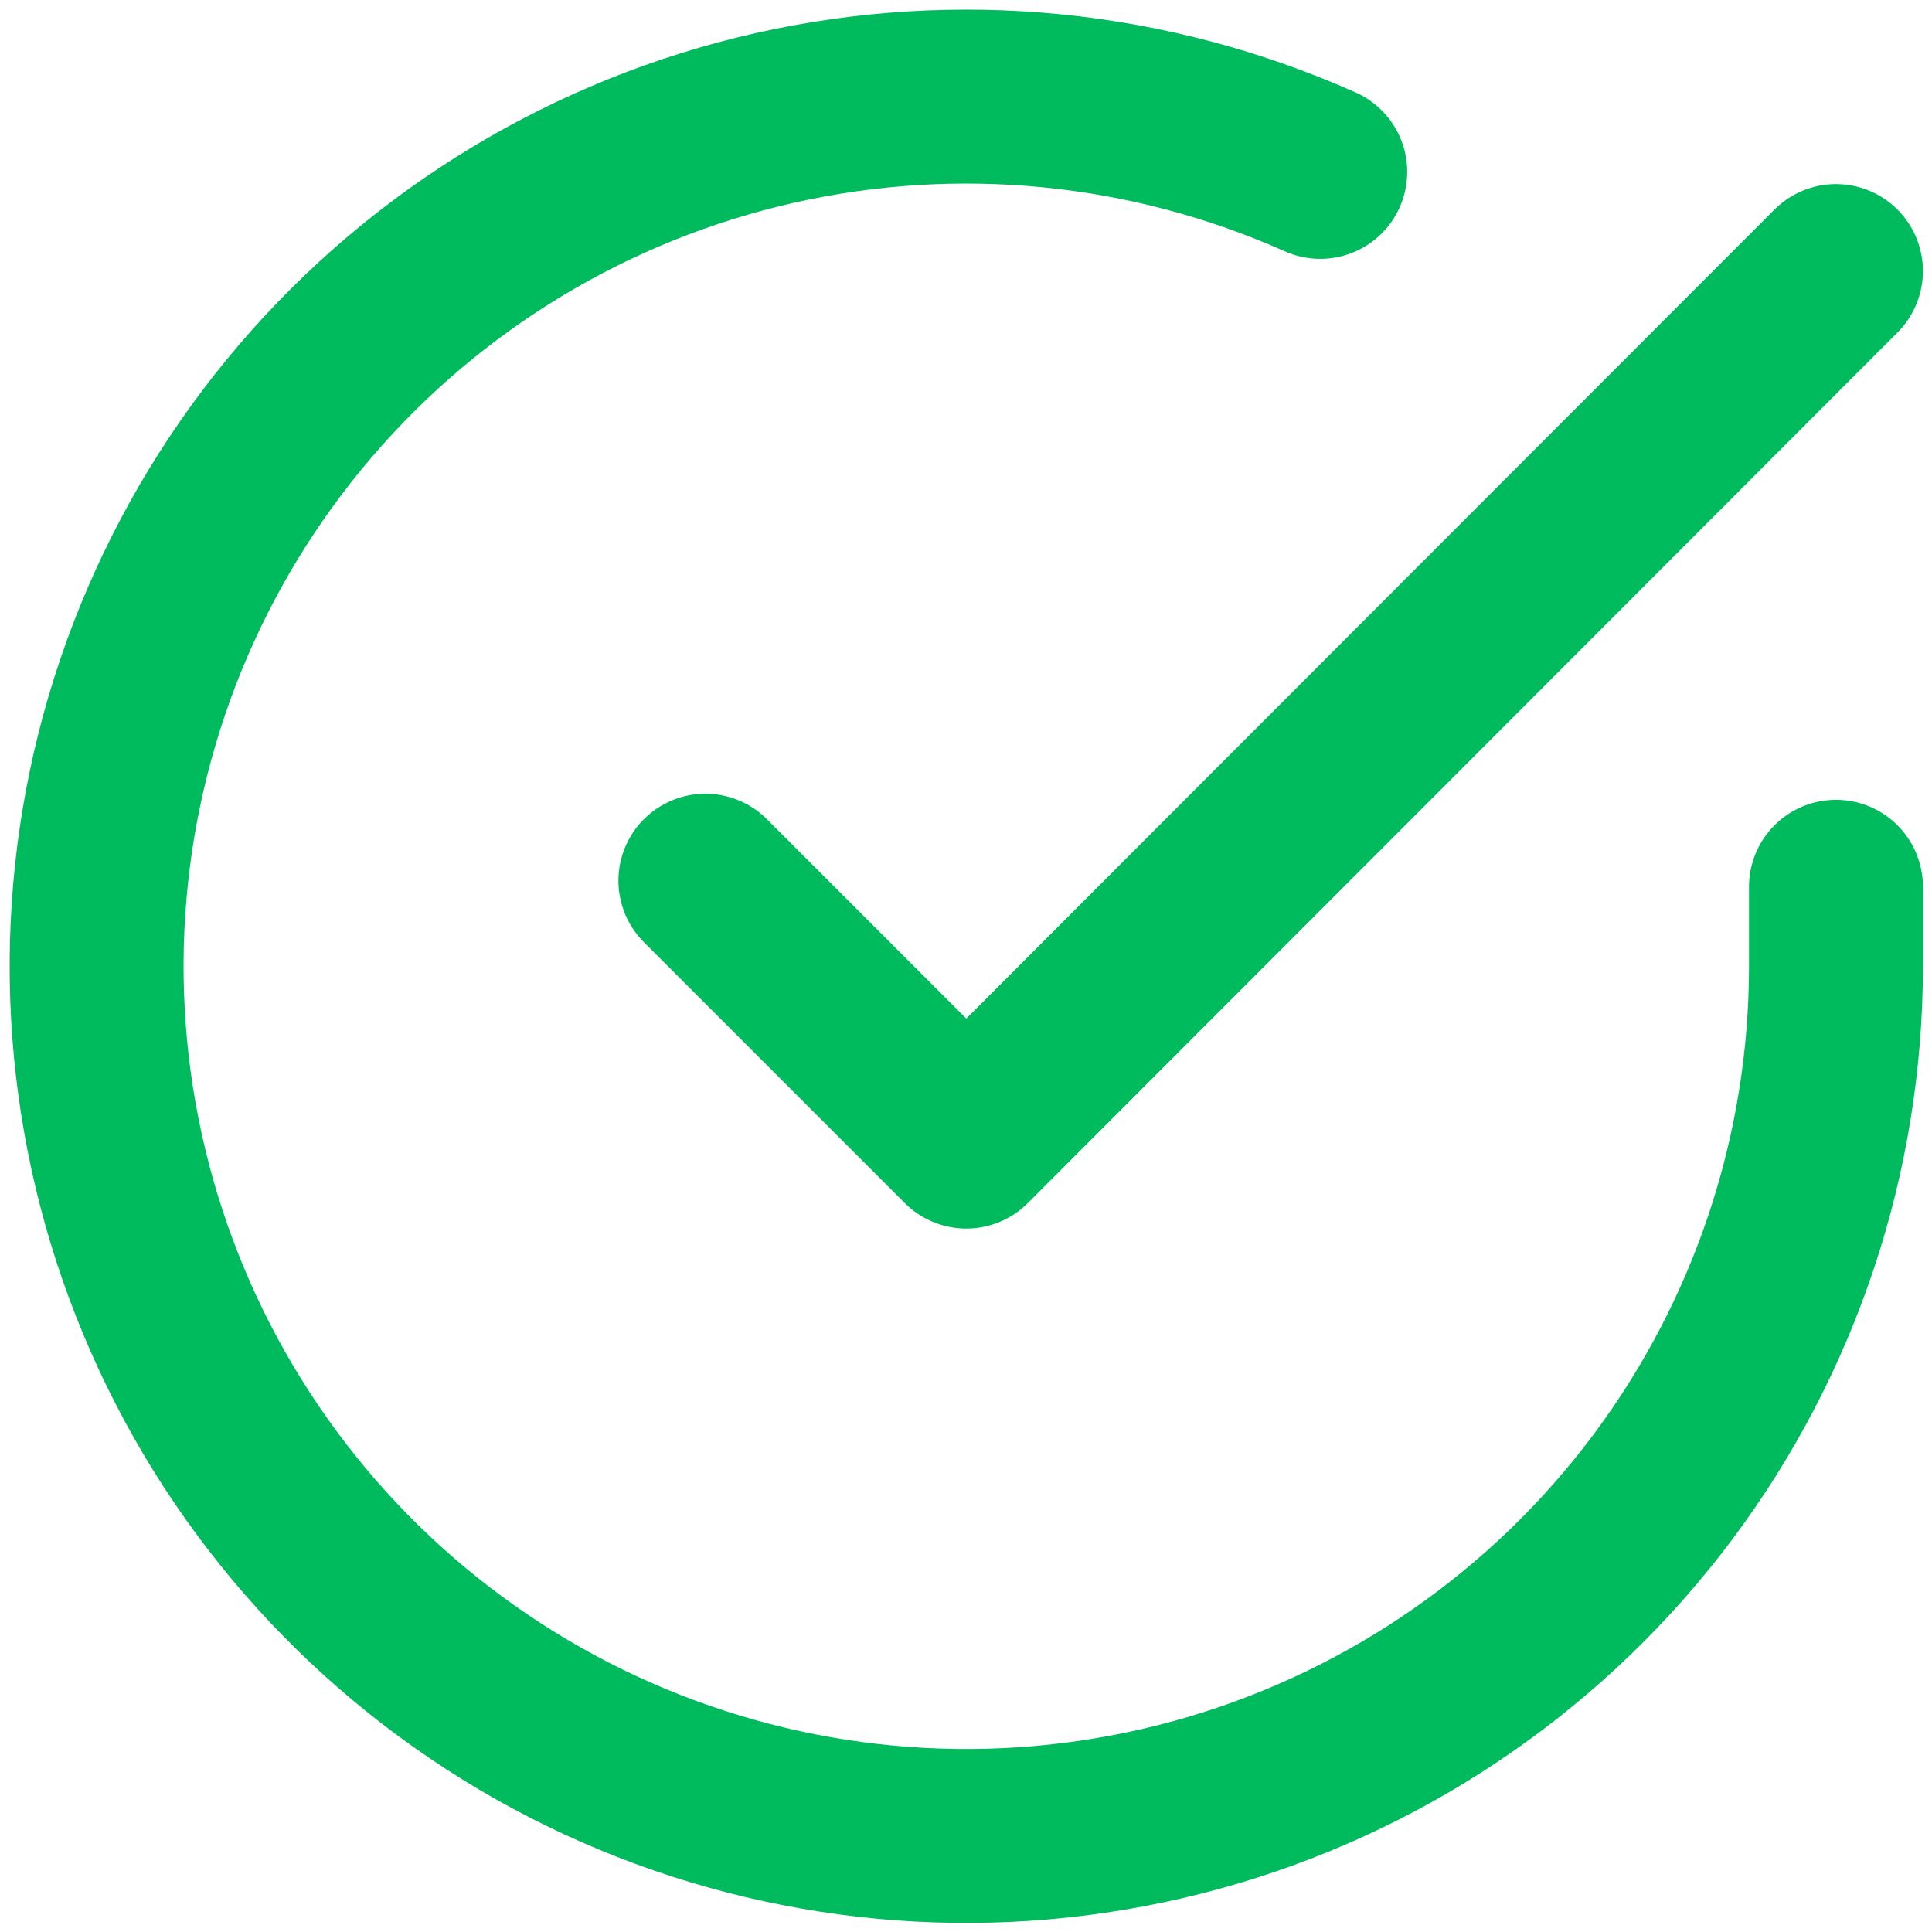 <svg width="180" height="180" viewBox="0 0 180 180" fill="none" xmlns="http://www.w3.org/2000/svg">
<path d="M171.053 82.619V90.073C171.043 107.546 165.385 124.547 154.924 138.542C144.462 152.536 129.756 162.774 113.001 167.728C96.245 172.682 78.337 172.087 61.947 166.032C45.557 159.977 31.563 148.786 22.053 134.128C12.543 119.47 8.026 102.13 9.176 84.695C10.325 67.26 17.08 50.664 28.433 37.382C39.785 24.1 55.127 14.843 72.17 10.992C89.213 7.142 107.044 8.903 123.005 16.015" stroke="#00BB5D" stroke-width="16.205" stroke-linecap="round" stroke-linejoin="round"/>
<path d="M171.053 25.252L90.027 106.36L65.719 82.052" stroke="#00BB5D" stroke-width="16.205" stroke-linecap="round" stroke-linejoin="round"/>
</svg>
